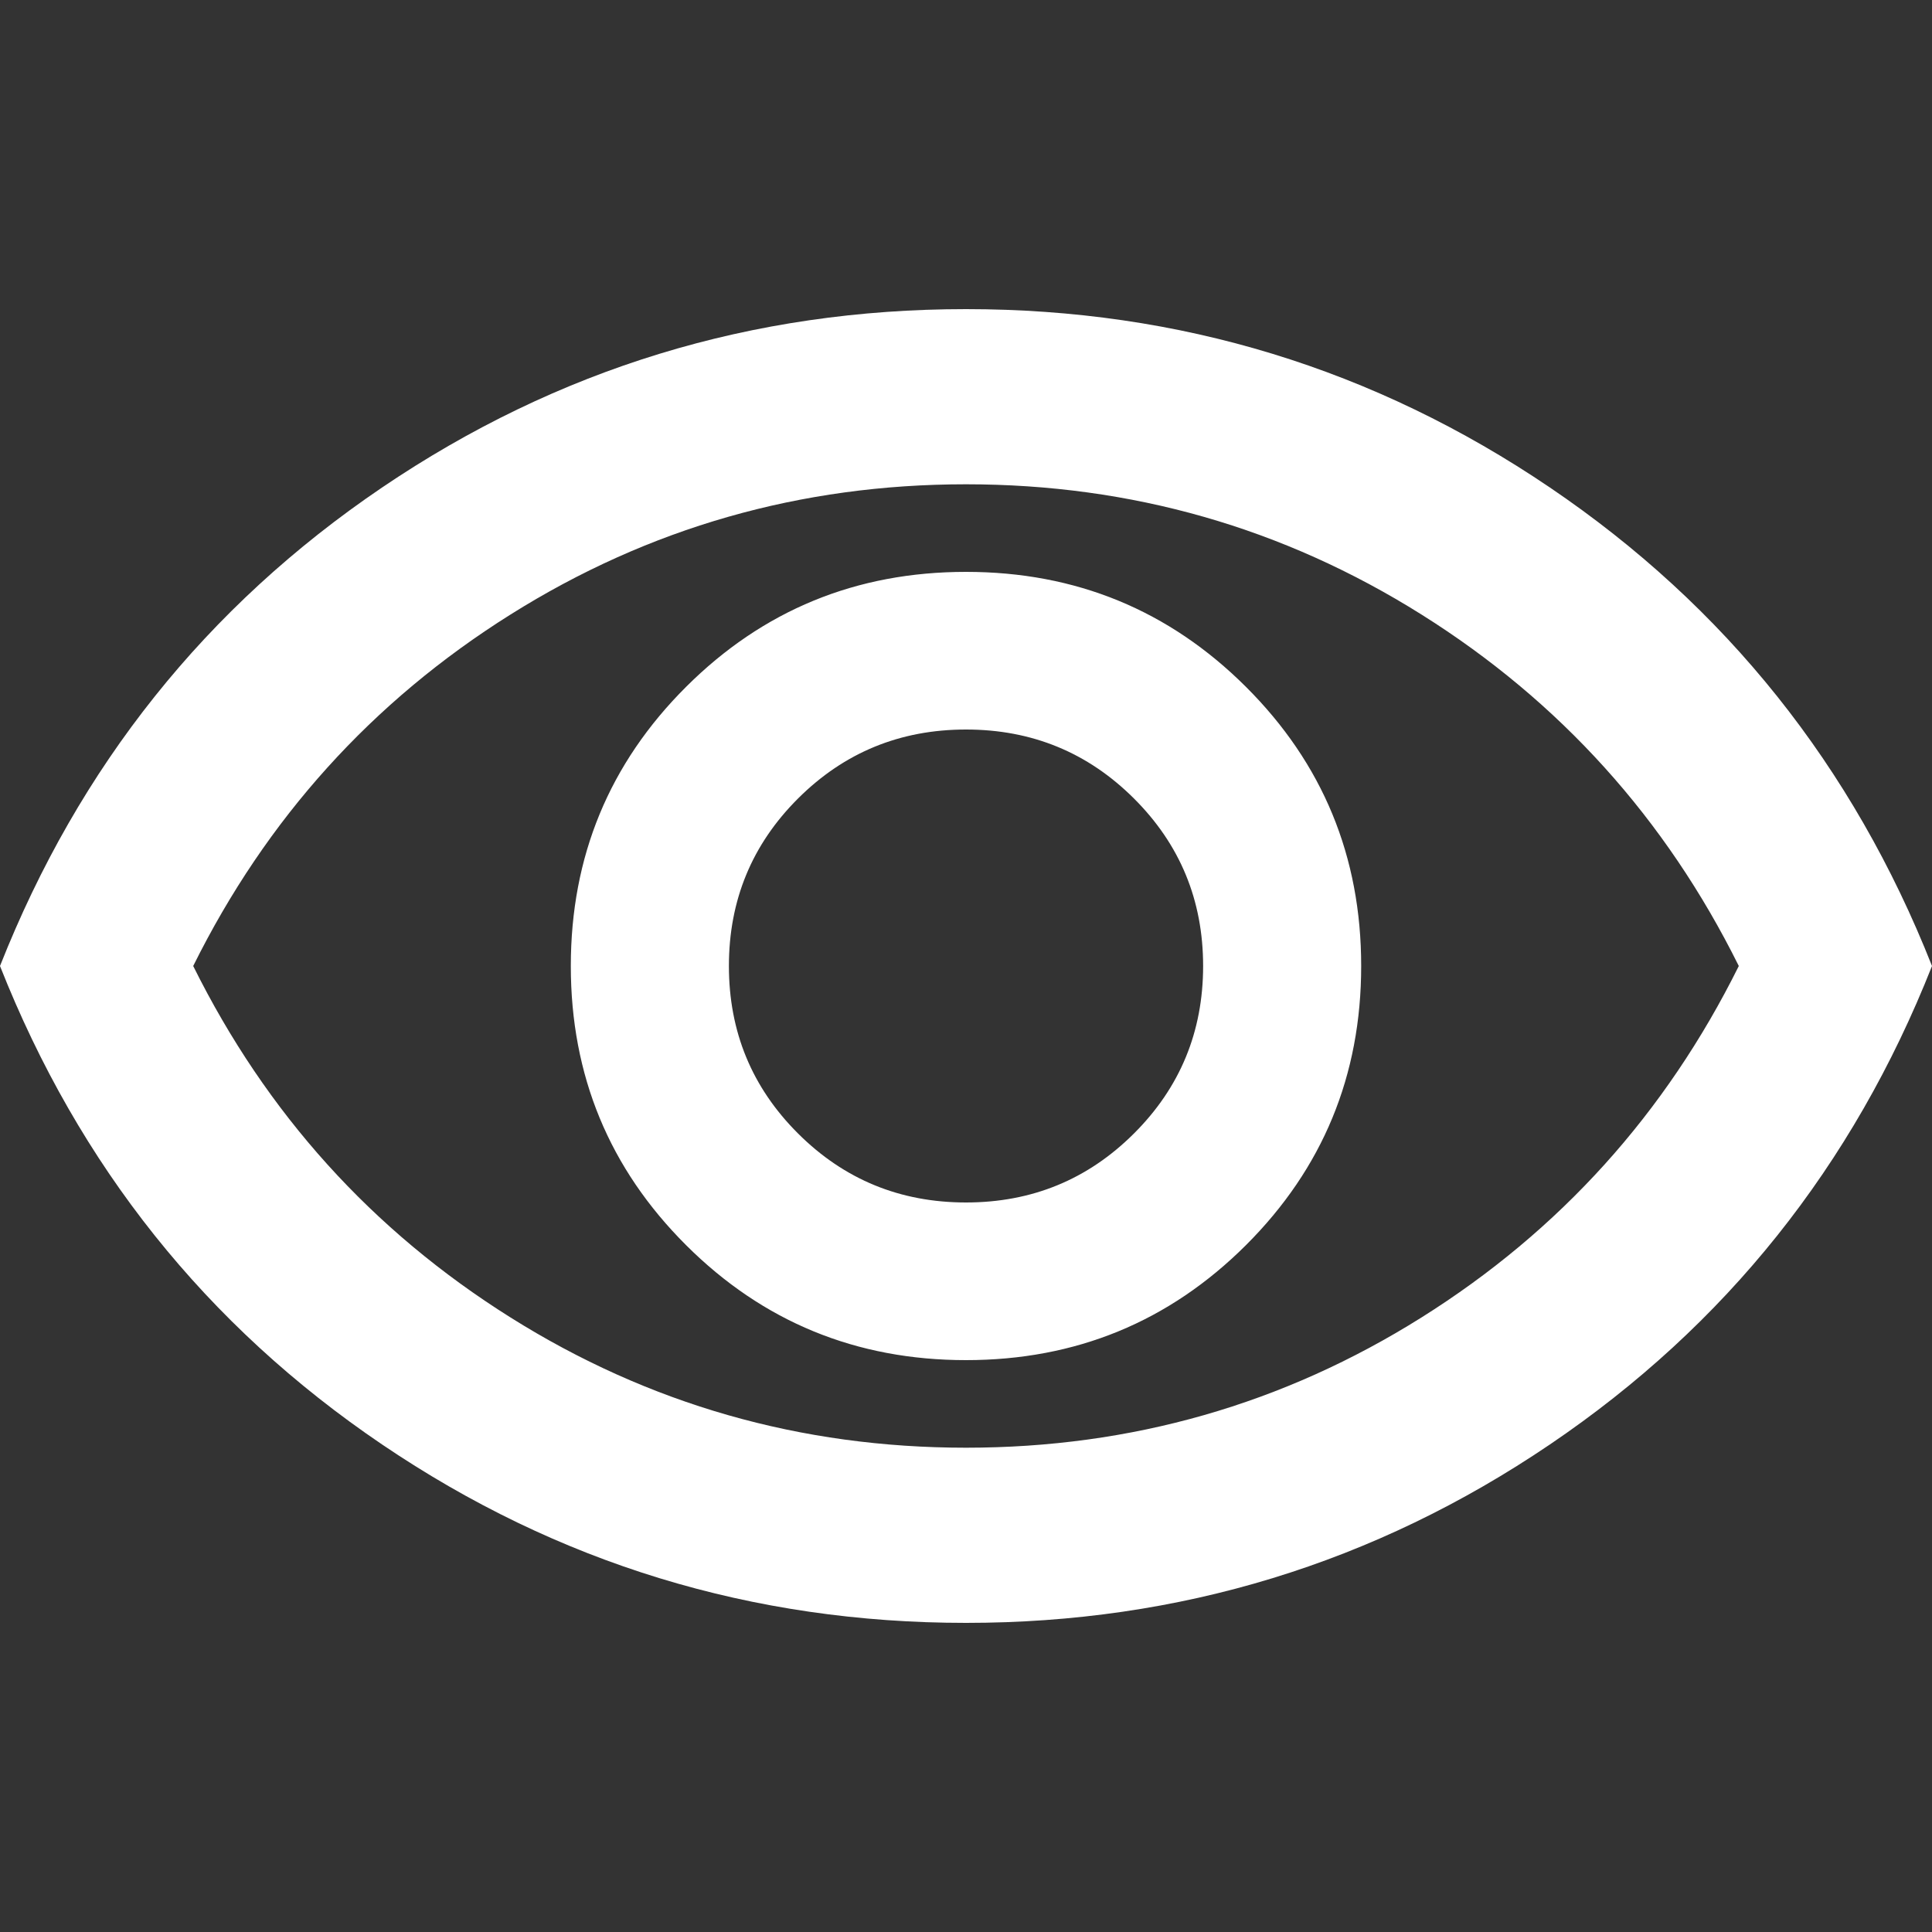 <svg width="75" height="75" viewBox="0 0 75 75" fill="none" xmlns="http://www.w3.org/2000/svg">
<rect x="0" y="0" width="75" height="75" fill="#333333" stroke="none"/>
<path d="M37.5 52.8C41.761 52.8 45.383 51.312 48.367 48.337C51.349 45.362 52.841 41.75 52.841 37.5C52.841 33.25 51.349 29.637 48.367 26.663C45.383 23.688 41.761 22.2 37.5 22.2C33.239 22.2 29.616 23.688 26.634 26.663C23.651 29.637 22.159 33.25 22.159 37.5C22.159 41.75 23.651 45.362 26.634 48.337C29.616 51.312 33.239 52.8 37.5 52.8ZM37.5 46.68C34.943 46.68 32.77 45.788 30.98 44.002C29.19 42.218 28.296 40.05 28.296 37.5C28.296 34.95 29.19 32.782 30.98 30.997C32.77 29.212 34.943 28.32 37.5 28.32C40.057 28.32 42.23 29.212 44.02 30.997C45.81 32.782 46.705 34.95 46.705 37.5C46.705 40.05 45.81 42.218 44.02 44.002C42.23 45.788 40.057 46.68 37.5 46.68ZM37.5 63C29.204 63 21.648 60.691 14.829 56.072C8.011 51.454 3.068 45.263 0 37.5C3.068 29.737 8.011 23.546 14.829 18.927C21.648 14.309 29.204 12 37.5 12C45.795 12 53.352 14.309 60.17 18.927C66.989 23.546 71.932 29.737 75 37.5C71.932 45.263 66.989 51.454 60.17 56.072C53.352 60.691 45.795 63 37.5 63ZM37.5 56.2C43.92 56.2 49.815 54.514 55.185 51.142C60.554 47.771 64.659 43.223 67.5 37.5C64.659 31.777 60.554 27.229 55.185 23.858C49.815 20.486 43.92 18.8 37.5 18.8C31.079 18.8 25.185 20.486 19.815 23.858C14.446 27.229 10.341 31.777 7.5 37.5C10.341 43.223 14.446 47.771 19.815 51.142C25.185 54.514 31.079 56.2 37.5 56.2Z" fill="white"/>
</svg>
